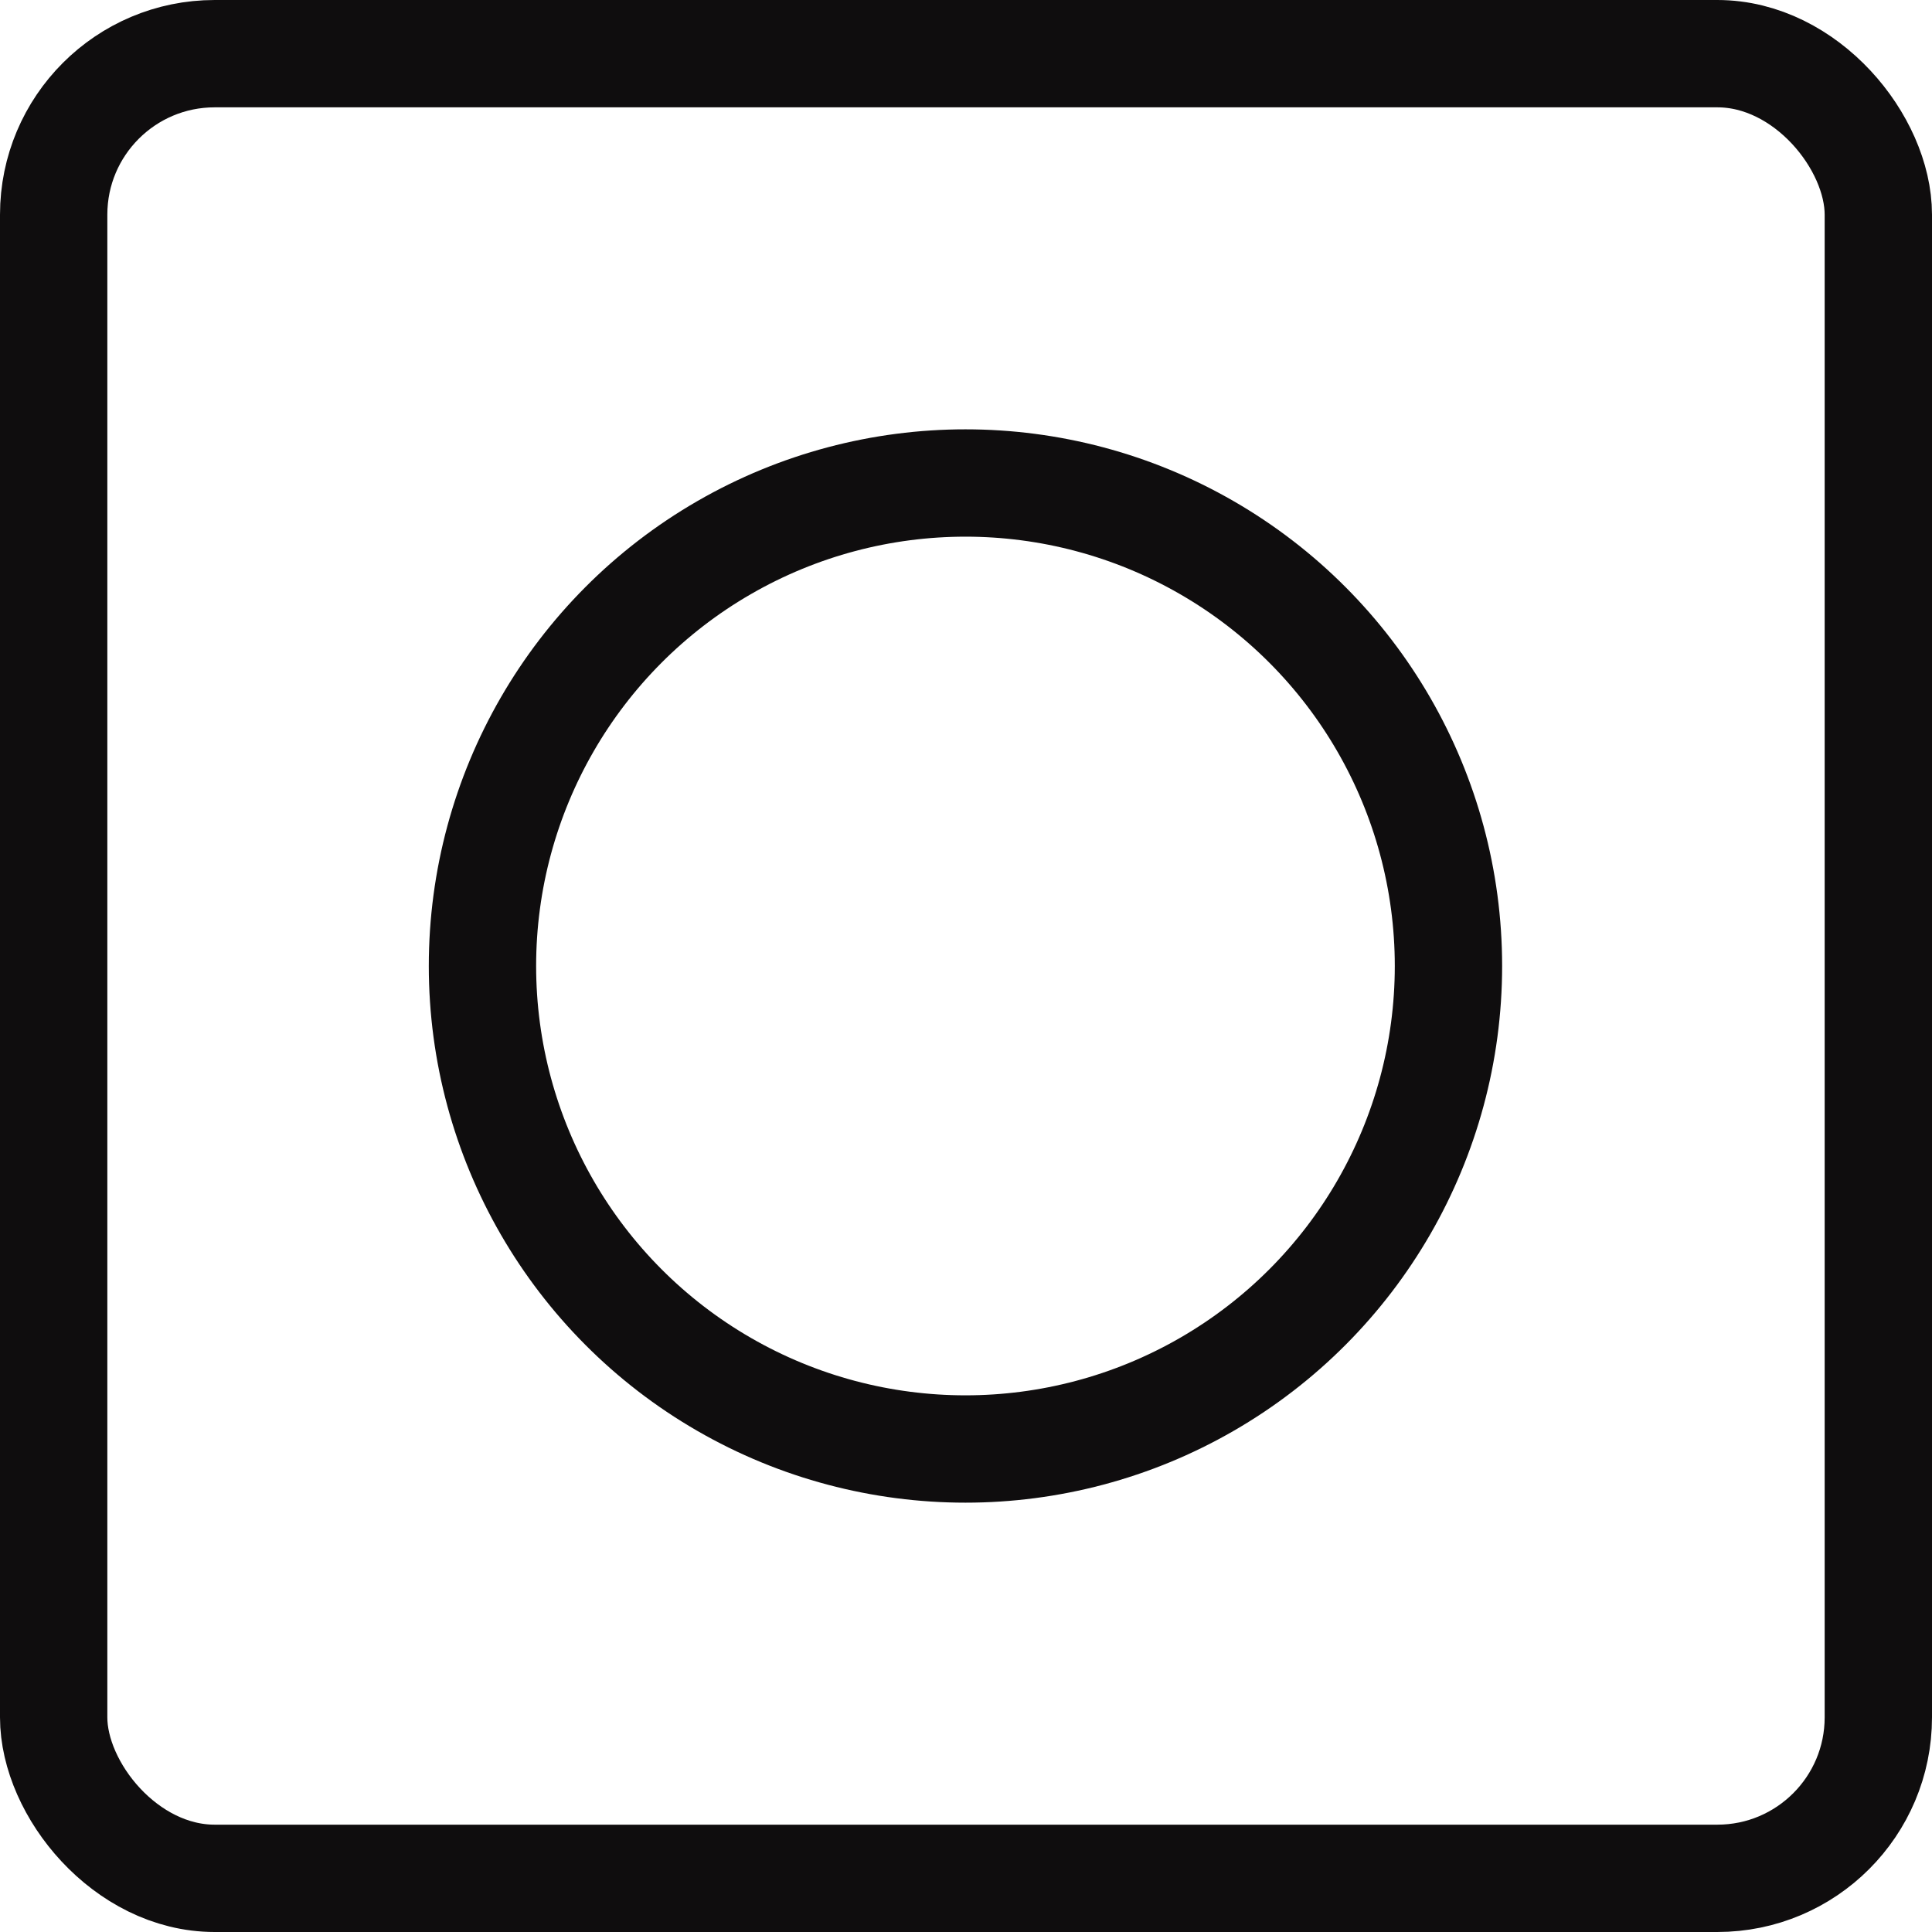 <svg width="18" height="18" viewBox="0 0 18 18" fill="none" xmlns="http://www.w3.org/2000/svg">
<rect x="0.5" y="0.5" width="17" height="17" rx="1.5" stroke="#0F0D0E" stroke-linecap="round"/>
<circle cx="8.995" cy="9" r="4.5" stroke="#0F0D0E" stroke-linecap="round"/>
</svg>
